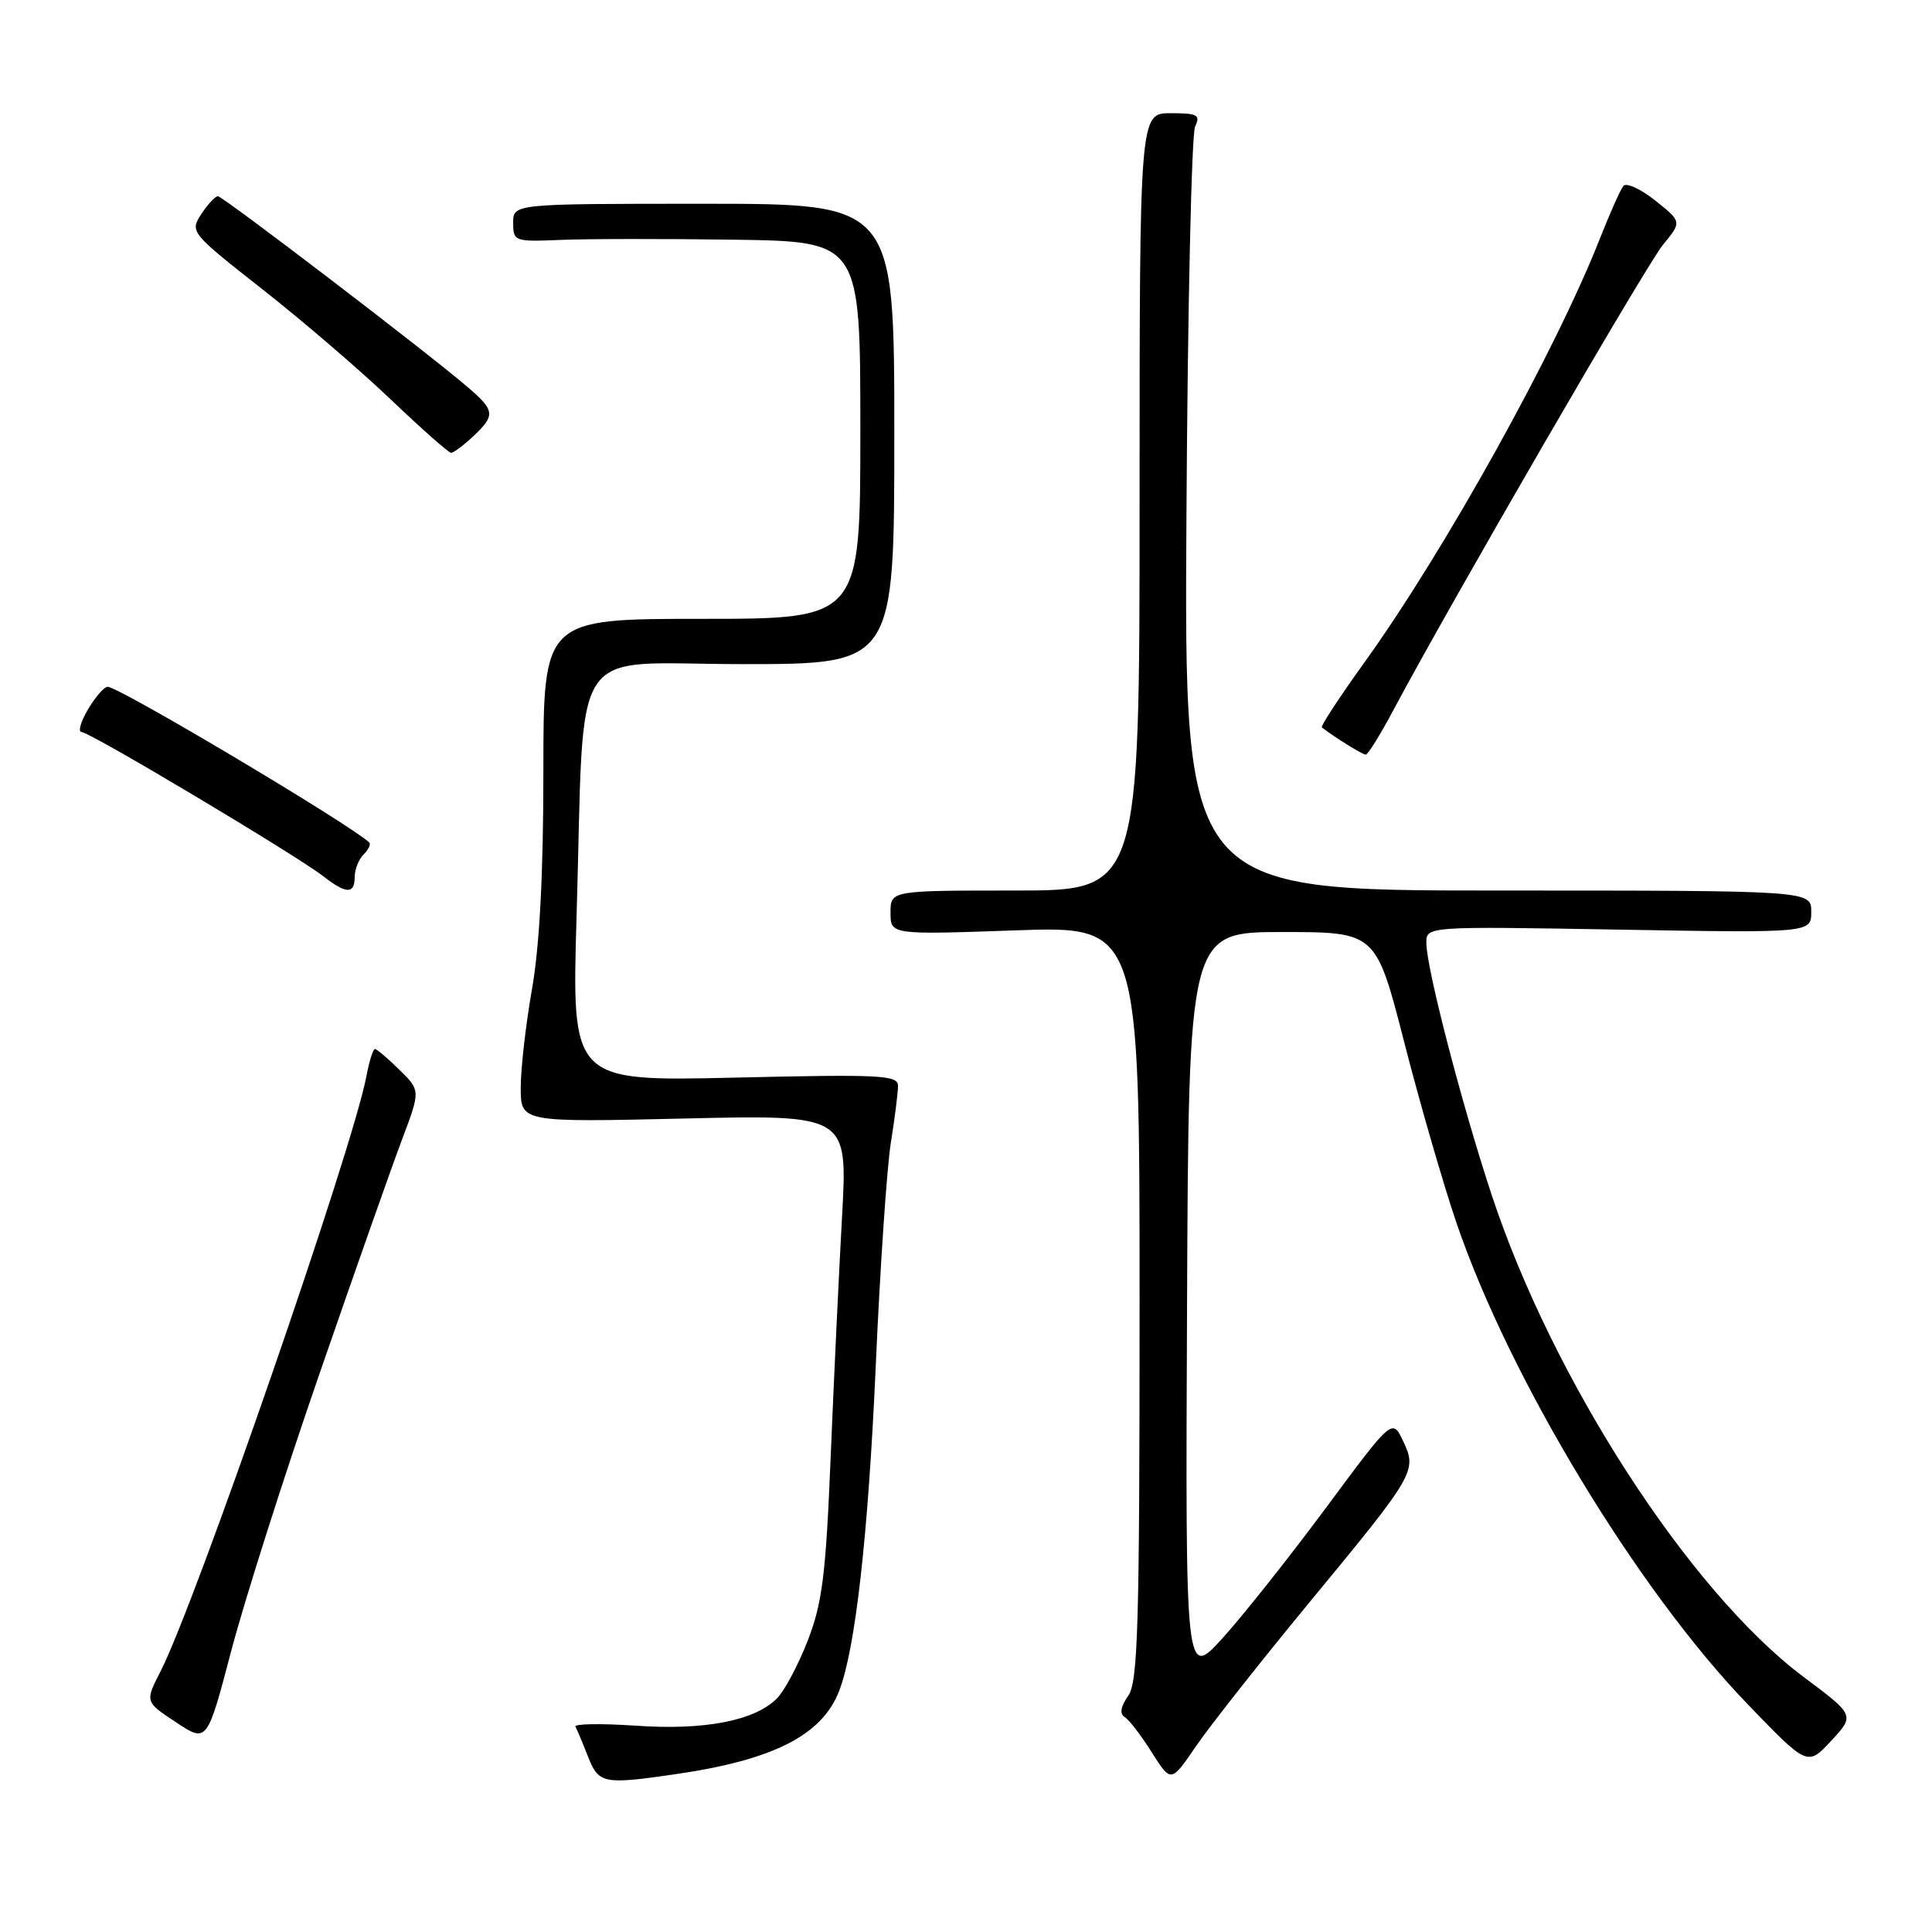 <?xml version="1.0" encoding="UTF-8" standalone="no"?>
<!DOCTYPE svg PUBLIC "-//W3C//DTD SVG 1.1//EN" "http://www.w3.org/Graphics/SVG/1.1/DTD/svg11.dtd" >
<svg xmlns="http://www.w3.org/2000/svg" xmlns:xlink="http://www.w3.org/1999/xlink" version="1.1" viewBox="0 0 256 256">
 <g >
 <path fill="currentColor"
d=" M 89.50 235.09 C 102.46 233.21 108.90 229.94 111.18 224.09 C 113.34 218.54 115.04 203.51 116.04 181.00 C 116.61 168.07 117.51 154.80 118.03 151.50 C 118.56 148.20 118.99 144.78 118.99 143.89 C 119.00 142.45 116.77 142.34 97.37 142.79 C 75.75 143.29 75.75 143.29 76.40 121.39 C 77.51 84.17 74.99 88.00 98.35 88.00 C 118.50 88.00 118.50 88.00 118.50 57.50 C 118.50 27.00 118.50 27.00 93.25 27.00 C 68.00 27.00 68.00 27.00 68.00 29.52 C 68.00 31.98 68.17 32.04 74.25 31.79 C 77.69 31.64 88.04 31.63 97.25 31.76 C 114.00 32.00 114.00 32.00 114.00 57.00 C 114.00 82.00 114.00 82.00 93.00 82.00 C 72.00 82.00 72.00 82.00 72.00 102.25 C 72.00 115.78 71.50 125.32 70.50 131.00 C 69.68 135.68 69.00 141.57 69.00 144.11 C 69.00 148.71 69.00 148.71 90.66 148.21 C 112.32 147.71 112.32 147.71 111.58 161.11 C 111.17 168.47 110.49 182.82 110.07 193.00 C 109.43 208.67 108.96 212.40 107.04 217.36 C 105.79 220.59 103.95 224.05 102.94 225.06 C 99.98 228.02 93.34 229.30 84.18 228.66 C 79.61 228.35 76.04 228.41 76.25 228.79 C 76.46 229.18 77.21 230.96 77.91 232.75 C 79.34 236.36 79.92 236.48 89.50 235.09 Z  M 173.36 212.50 C 187.59 195.26 187.79 194.91 185.92 190.95 C 184.49 187.93 184.49 187.93 175.76 199.71 C 170.95 206.20 164.79 213.97 162.05 217.00 C 157.07 222.50 157.07 222.50 157.29 173.00 C 157.50 123.50 157.50 123.50 169.91 123.50 C 182.32 123.50 182.32 123.50 186.06 138.07 C 188.11 146.09 191.24 156.89 193.00 162.07 C 200.03 182.66 216.93 210.61 231.50 225.74 C 239.50 234.05 239.50 234.05 242.64 230.67 C 245.78 227.28 245.78 227.28 238.97 222.19 C 223.87 210.88 205.72 182.82 197.63 158.26 C 193.63 146.11 189.00 128.25 189.00 124.94 C 189.00 122.74 189.00 122.74 214.50 123.18 C 240.00 123.62 240.00 123.62 240.00 120.81 C 240.00 118.00 240.00 118.00 198.46 118.00 C 156.91 118.00 156.91 118.00 157.21 68.25 C 157.37 40.89 157.89 17.71 158.36 16.75 C 159.10 15.23 158.68 15.00 155.11 15.00 C 151.00 15.00 151.00 15.00 151.00 66.50 C 151.00 118.00 151.00 118.00 134.50 118.00 C 118.00 118.00 118.00 118.00 118.00 120.93 C 118.00 123.86 118.00 123.86 134.50 123.28 C 151.00 122.69 151.00 122.69 151.00 172.62 C 151.00 215.55 150.79 222.86 149.49 224.71 C 148.49 226.14 148.33 227.09 149.03 227.52 C 149.61 227.88 151.23 229.98 152.62 232.20 C 155.17 236.23 155.17 236.23 158.49 231.36 C 160.32 228.69 167.01 220.20 173.36 212.50 Z  M 42.36 181.95 C 47.01 168.50 51.92 154.57 53.27 151.00 C 55.72 144.50 55.72 144.50 52.92 141.75 C 51.39 140.24 49.92 139.00 49.68 139.00 C 49.43 139.00 48.92 140.62 48.55 142.61 C 46.75 152.20 25.91 212.44 21.26 221.49 C 19.21 225.49 19.21 225.49 23.32 228.21 C 27.44 230.94 27.44 230.94 30.66 218.67 C 32.44 211.93 37.70 195.40 42.36 181.95 Z  M 47.00 116.20 C 47.00 115.21 47.53 113.87 48.18 113.22 C 48.83 112.57 49.17 111.85 48.93 111.63 C 46.23 109.14 15.76 91.00 14.26 91.00 C 13.81 91.00 12.63 92.35 11.66 94.00 C 10.68 95.65 10.31 97.00 10.82 97.00 C 11.91 97.00 39.36 113.38 42.88 116.14 C 45.88 118.48 47.00 118.49 47.00 116.20 Z  M 184.55 94.24 C 192.04 80.17 218.08 35.21 220.35 32.44 C 222.86 29.39 222.86 29.39 219.34 26.58 C 217.41 25.04 215.50 24.16 215.11 24.64 C 214.72 25.11 213.34 28.20 212.04 31.50 C 206.13 46.54 191.49 72.89 180.77 87.81 C 177.48 92.38 174.95 96.25 175.15 96.39 C 177.01 97.81 180.55 100.00 180.97 99.99 C 181.26 99.99 182.87 97.40 184.55 94.24 Z  M 62.69 57.83 C 65.69 55.00 65.61 54.40 61.85 51.19 C 56.26 46.42 29.52 26.00 28.87 26.00 C 28.52 26.00 27.53 27.07 26.67 28.37 C 25.14 30.72 25.25 30.85 34.81 38.36 C 40.14 42.55 47.80 49.13 51.84 52.99 C 55.88 56.84 59.45 60.00 59.78 60.00 C 60.10 60.00 61.41 59.02 62.69 57.83 Z "/>
</g>
</svg>
